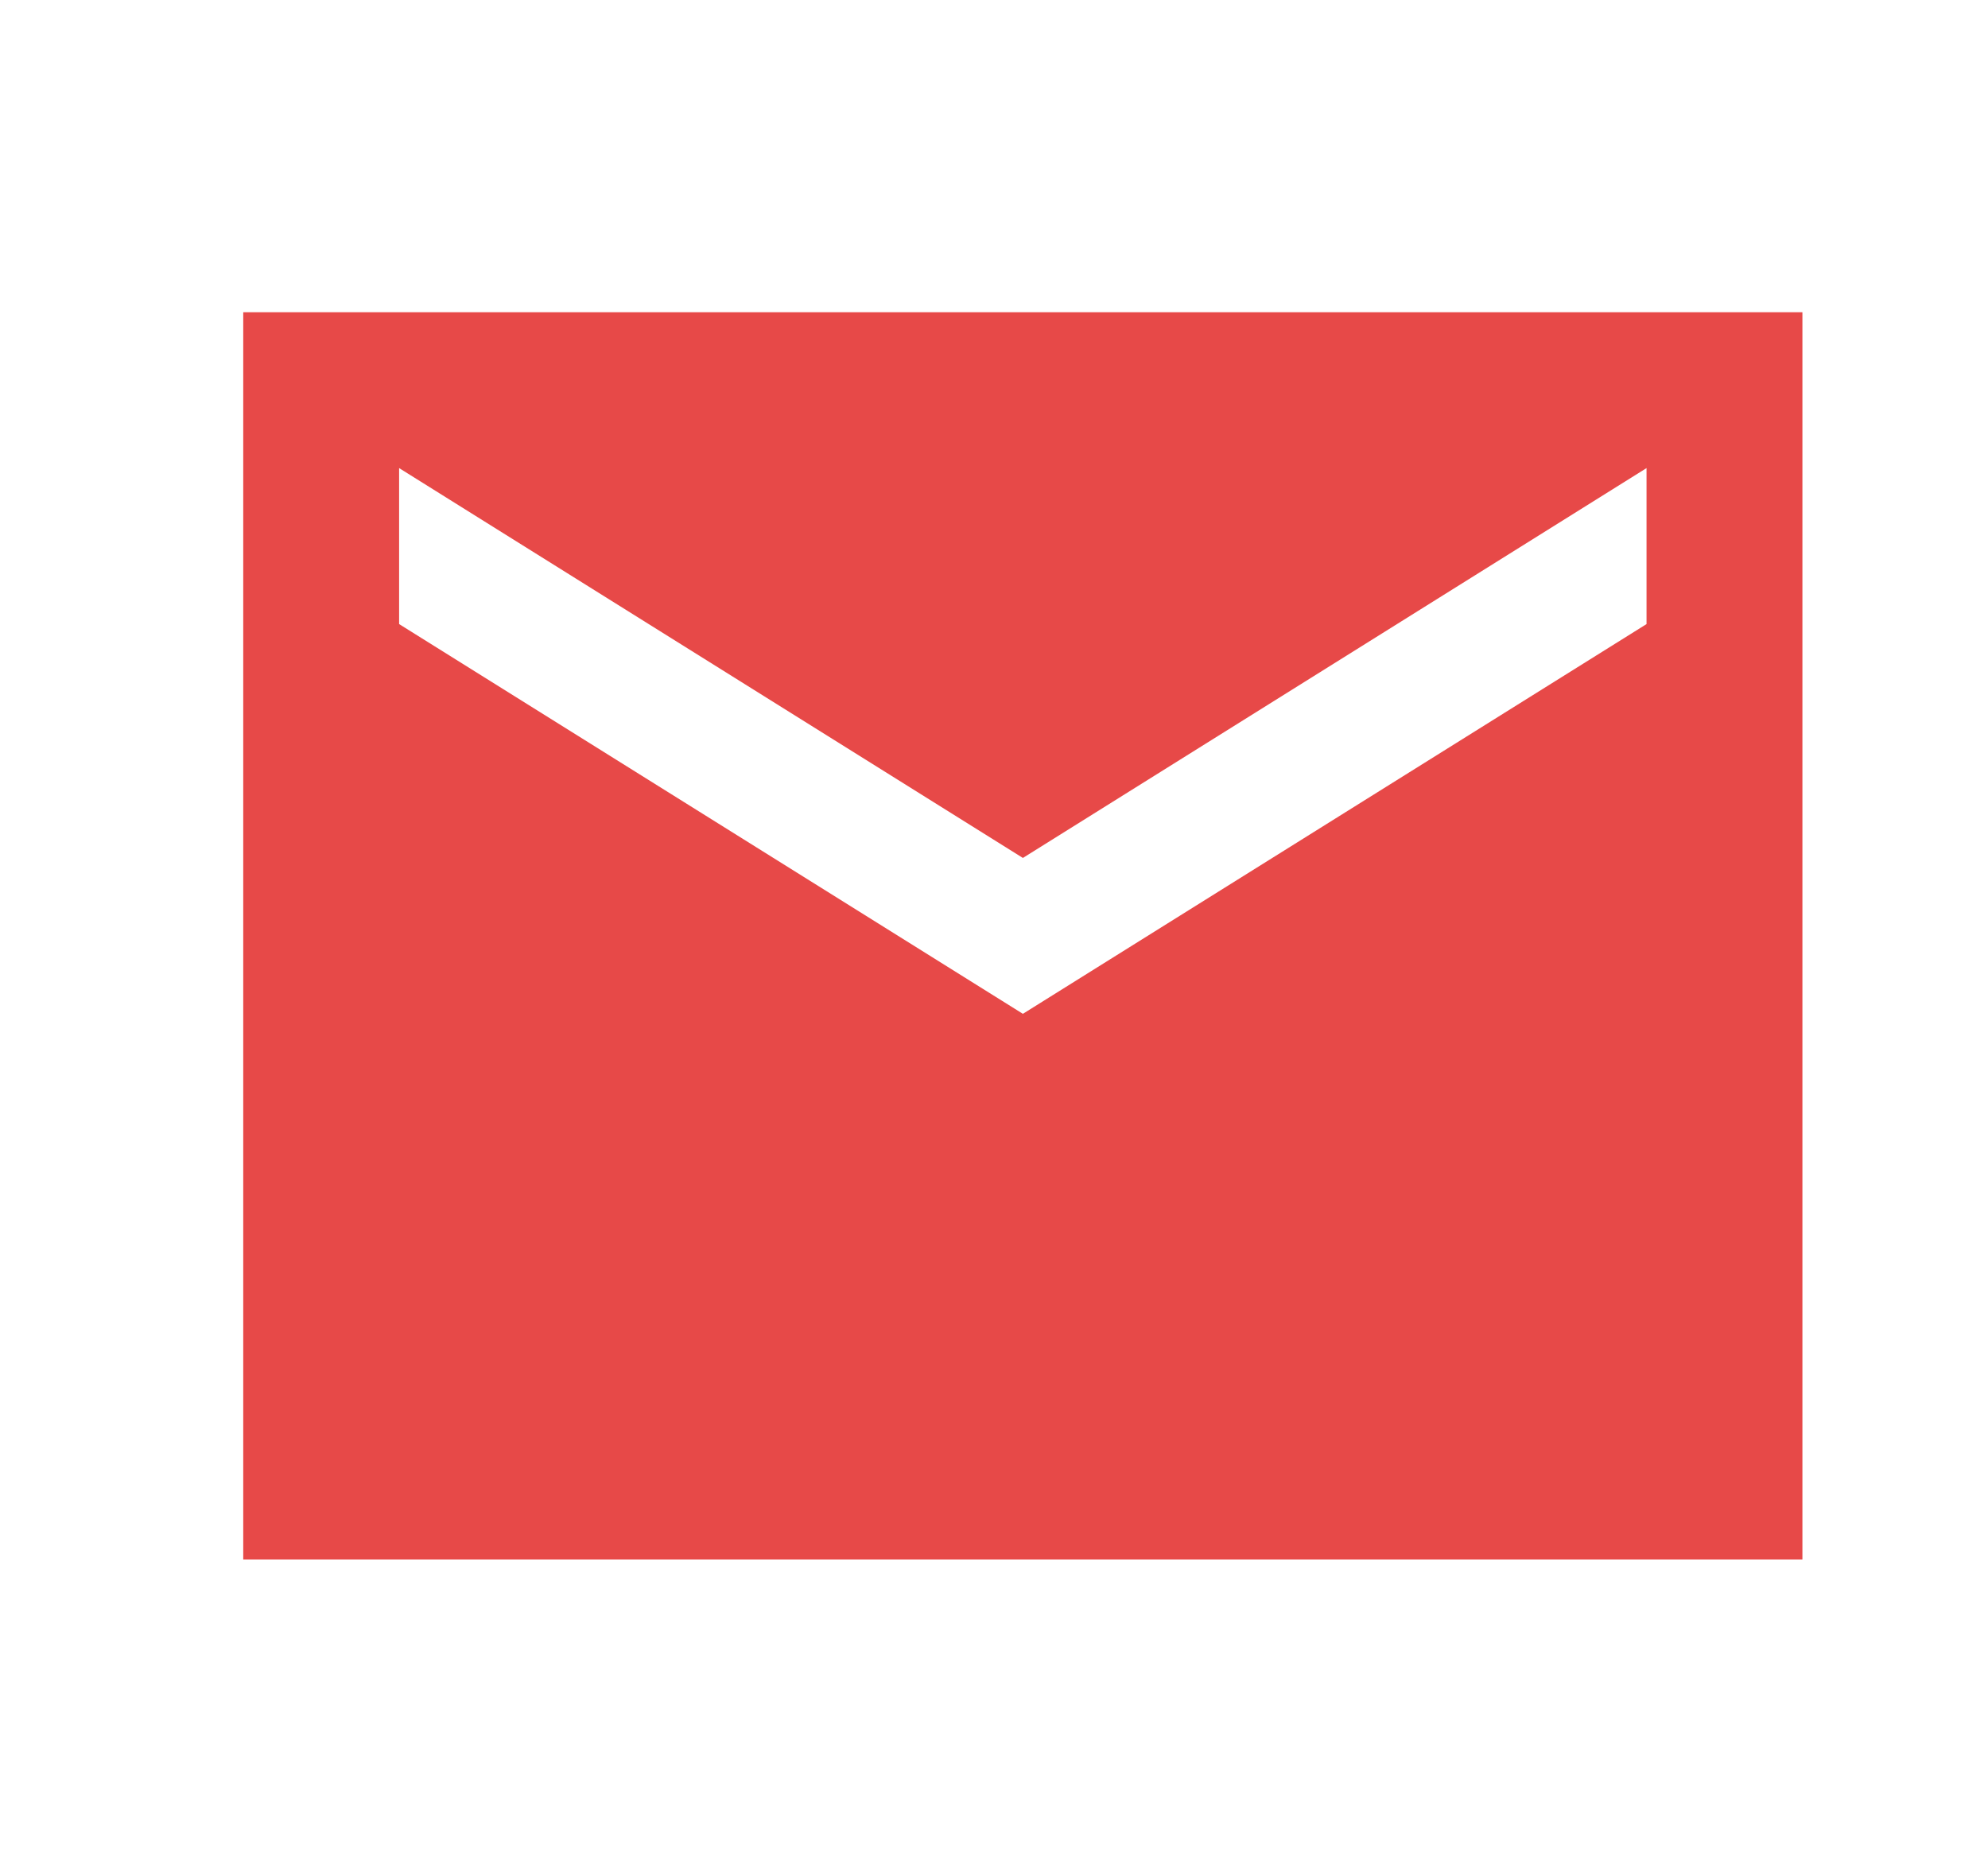 <svg width="17" height="16" viewBox="0 0 17 16" fill="none" xmlns="http://www.w3.org/2000/svg">
<path d="M15.413 2.67H2.08V13.337H15.413V2.67ZM14.08 5.337L8.747 8.67L3.413 5.337V4.003L8.747 7.337L14.08 4.003V5.337Z" fill="#E74948"/>
</svg>
